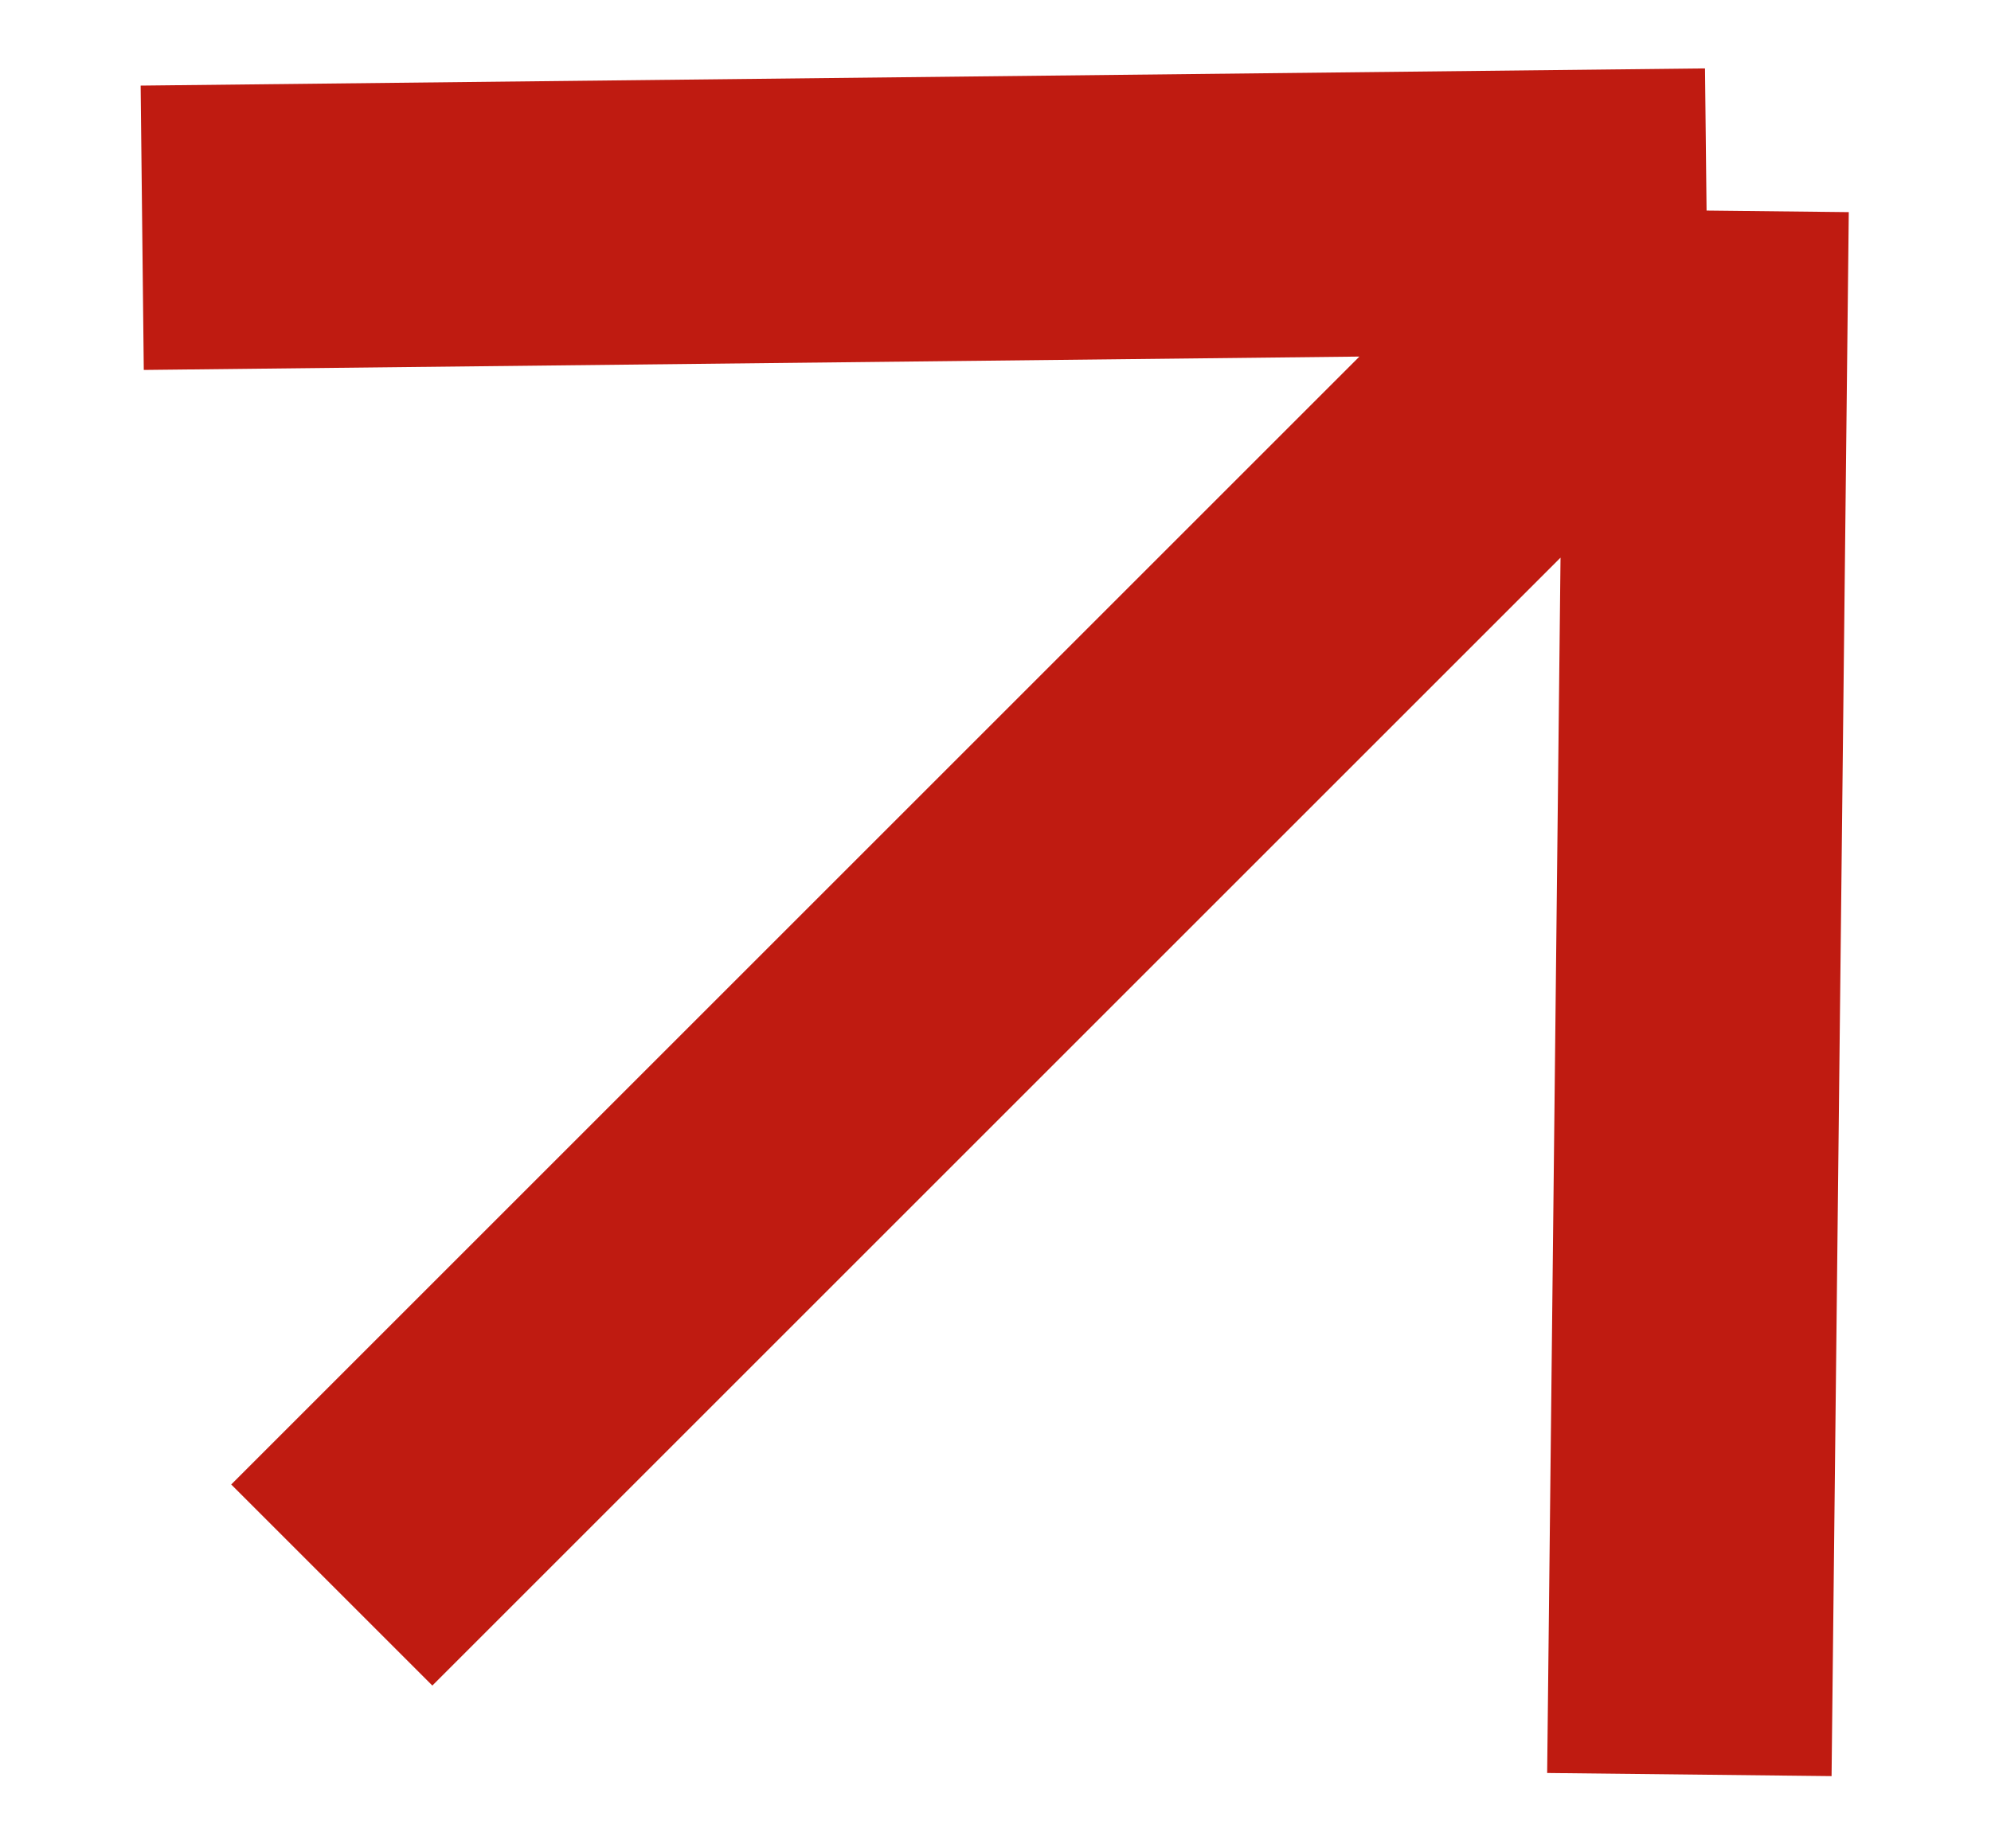 <svg xmlns="http://www.w3.org/2000/svg" width="14" height="13" viewBox="0 0 14 13" fill="none"><path d="M1 1.602L12 1.481M12 1.481L11.879 12.481M12 1.481L2.333 11.148" stroke="#BF1B11" stroke-width="2"></path></svg>